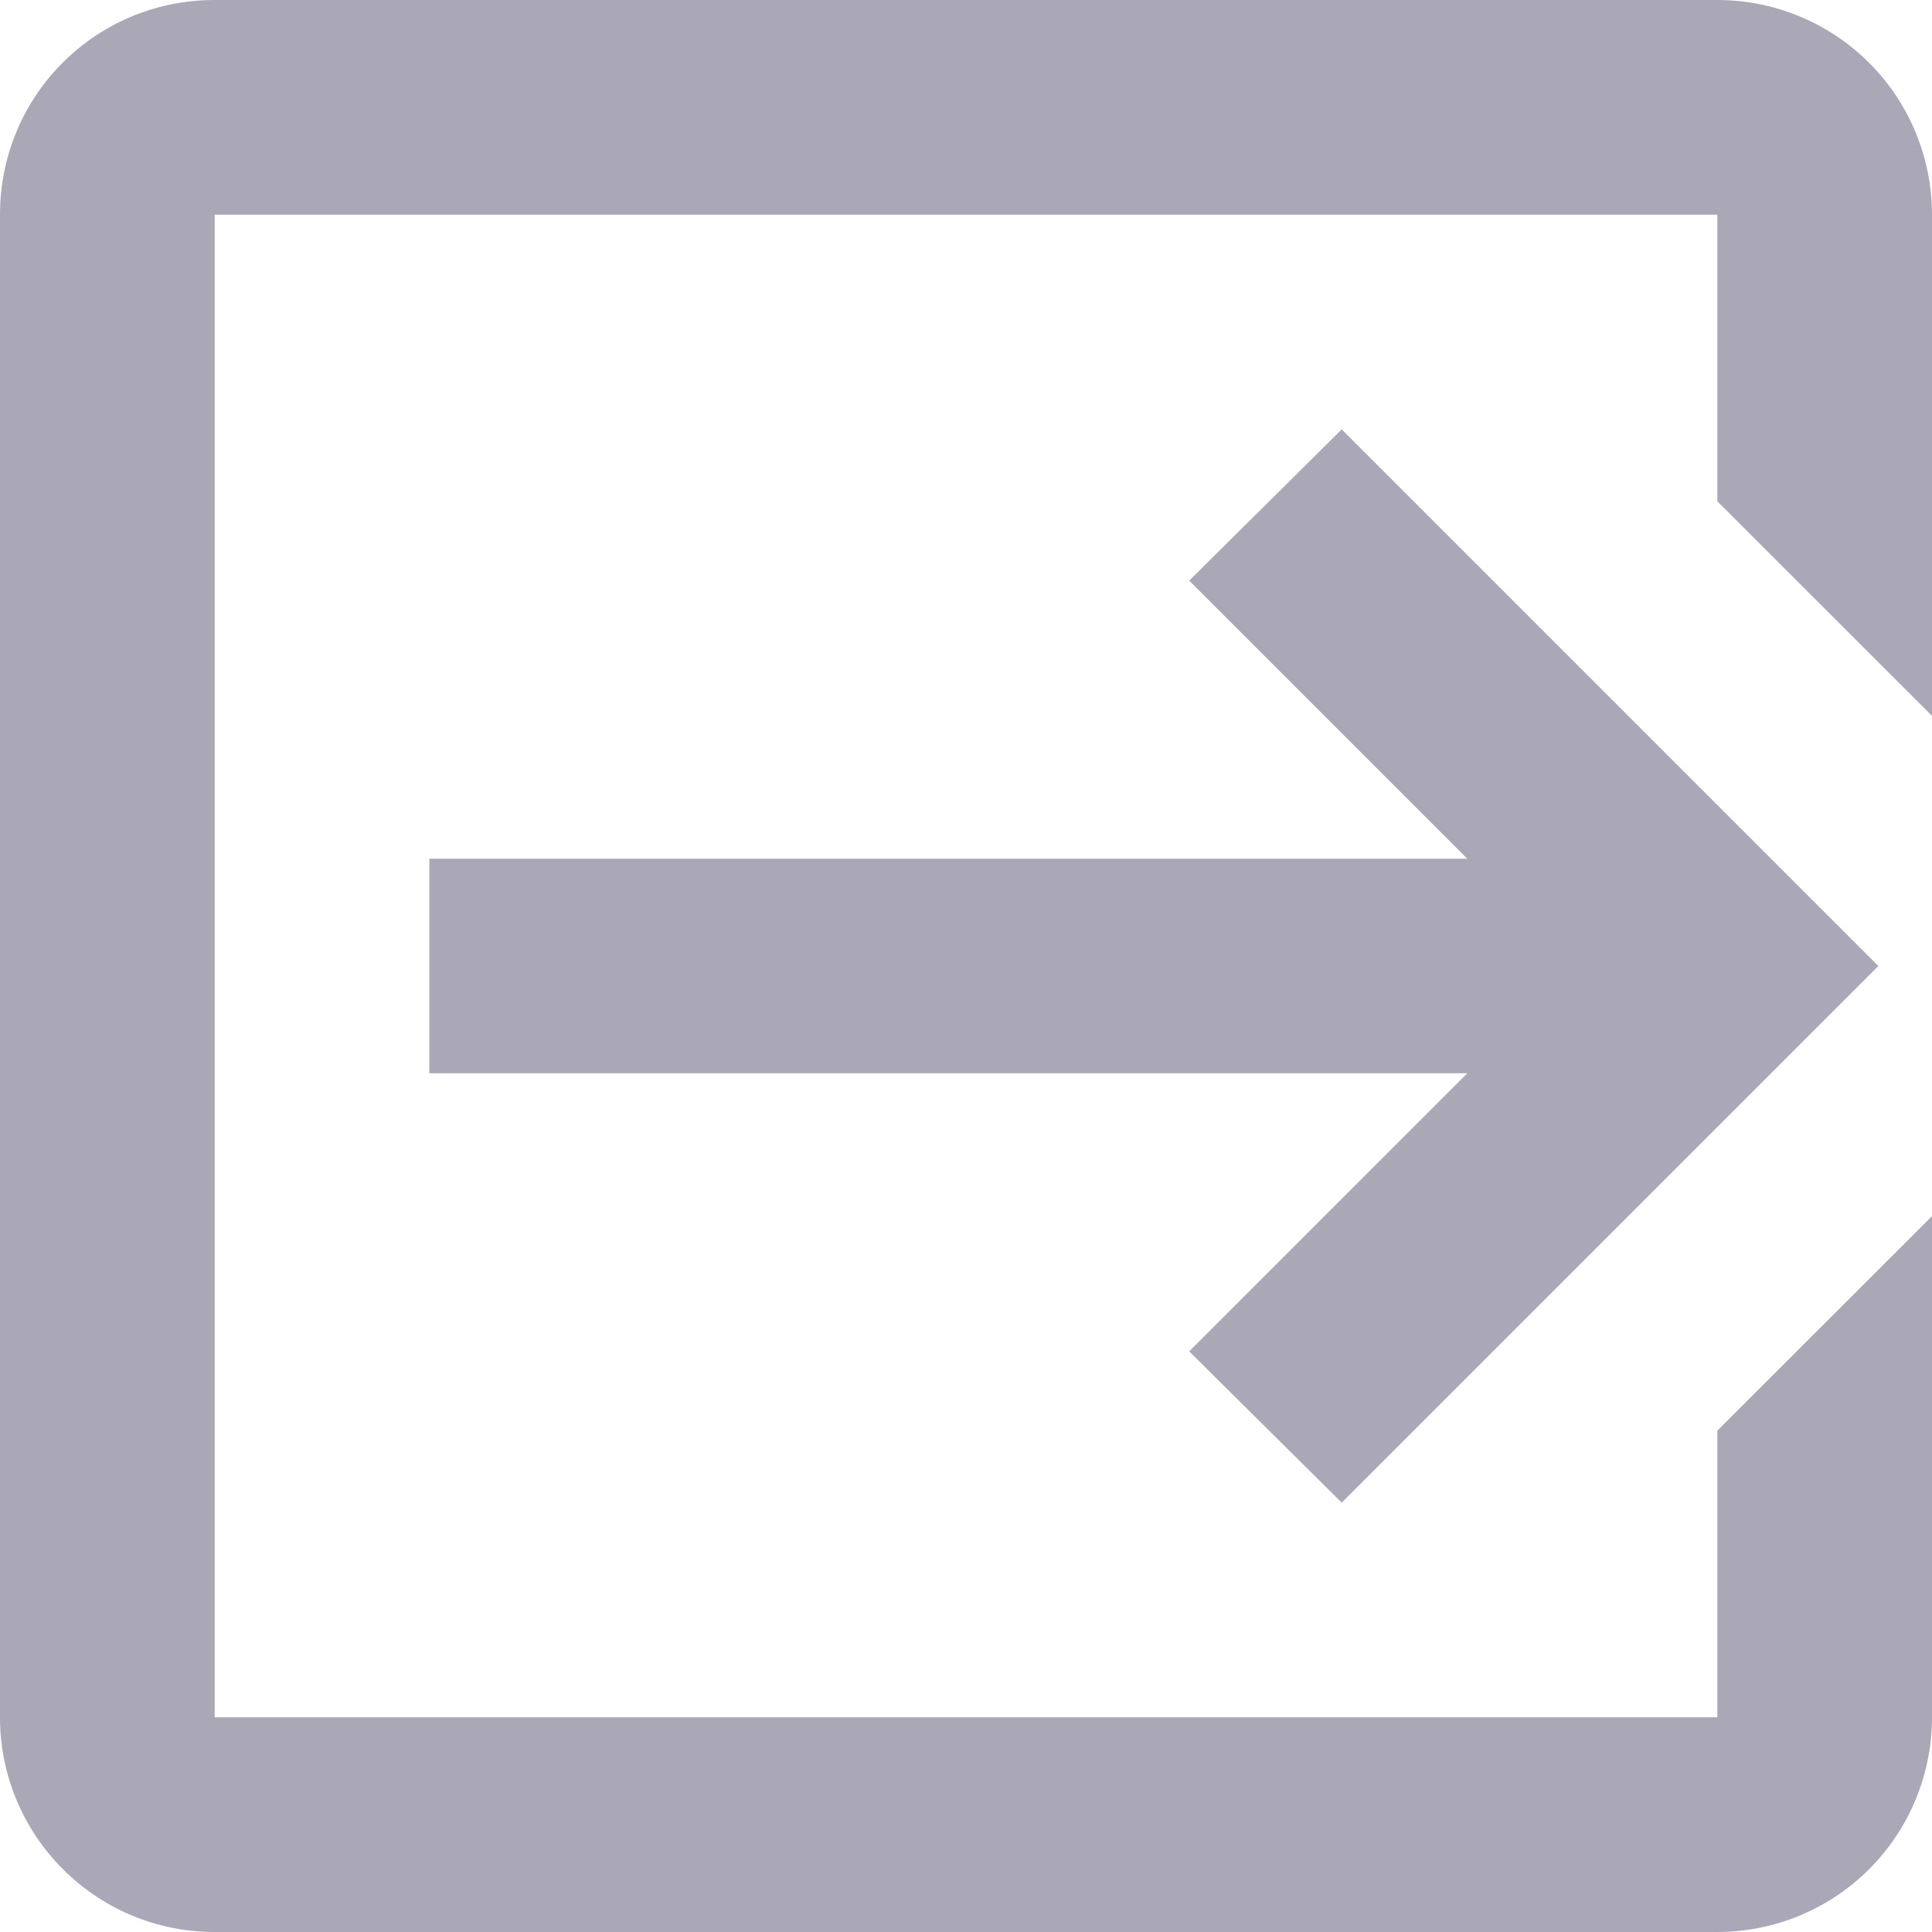<svg width="17" height="17" viewBox="0 0 17 17" fill="none" xmlns="http://www.w3.org/2000/svg">
<path d="M10.464 11.891L12.911 9.444H3.778V7.556H12.911L10.464 5.109L11.806 3.778L16.528 8.5L11.806 13.222L10.464 11.891ZM15.111 0C15.612 0 16.093 0.199 16.447 0.553C16.801 0.907 17 1.388 17 1.889V6.299L15.111 4.411V1.889H1.889V15.111H15.111V12.589L17 10.701V15.111C17 15.612 16.801 16.093 16.447 16.447C16.093 16.801 15.612 17 15.111 17H1.889C0.841 17 0 16.15 0 15.111V1.889C0 0.841 0.841 0 1.889 0H15.111Z" fill="#AAA8B6"/>
</svg>
